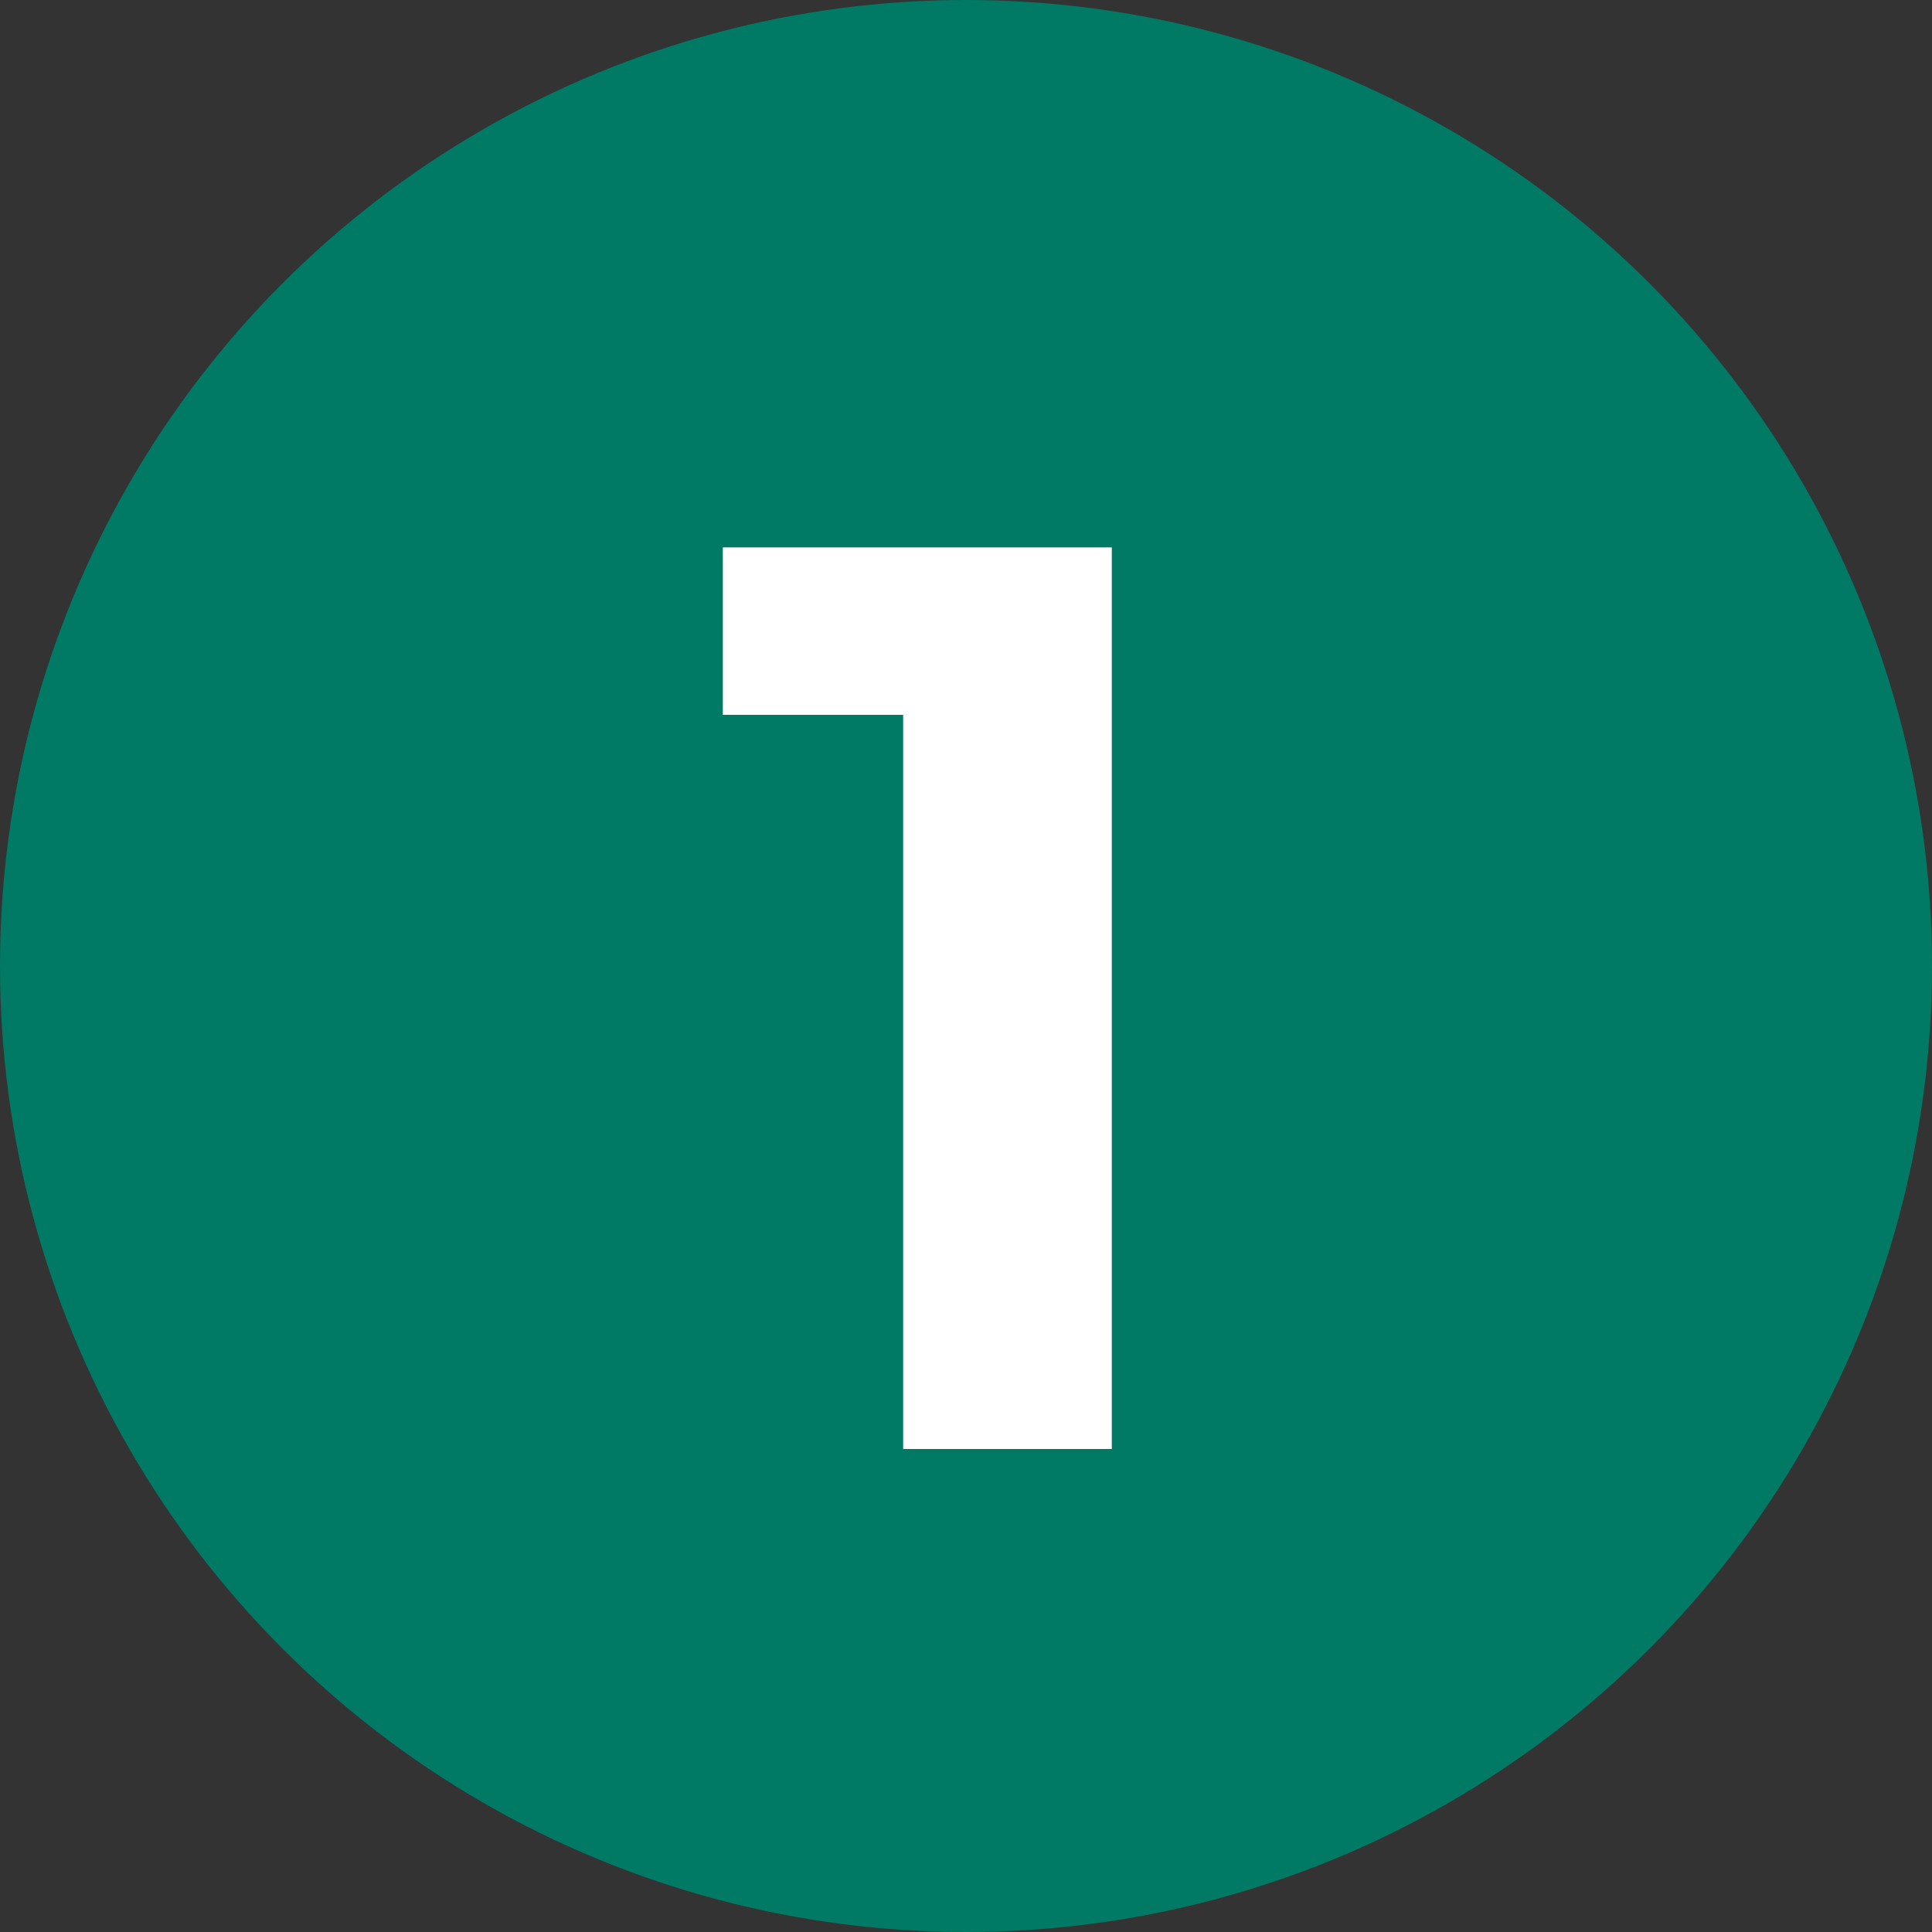 <svg width="36" height="36" viewBox="0 0 36 36" fill="none" xmlns="http://www.w3.org/2000/svg">
<rect x="0" y="0" width="36" height="36" fill="#333333" stroke="none"/>
<circle cx="18" cy="18" r="18" fill="#007965"/>
<path d="M20.717 10.2V27H16.829V13.32H13.469V10.2H20.717Z" fill="white"/>
</svg>
